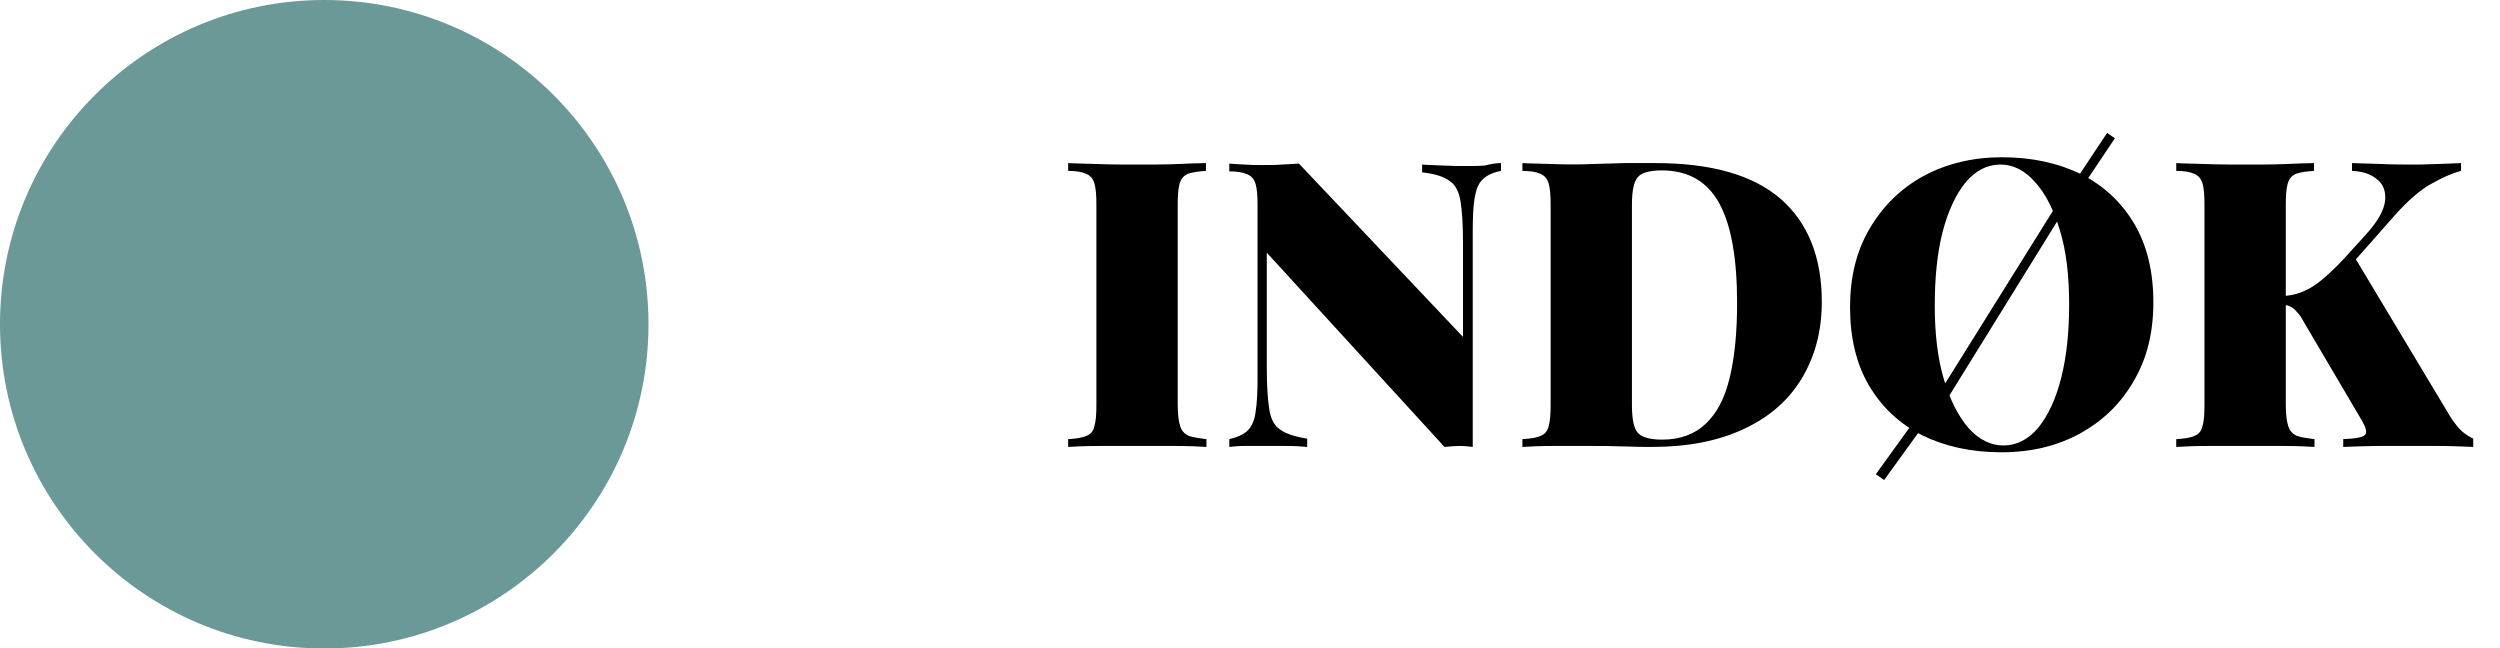 <?xml version="1.0" encoding="utf-8"?>
<!-- Generator: Adobe Illustrator 19.0.0, SVG Export Plug-In . SVG Version: 6.00 Build 0)  -->
<svg version="1.2" baseProfile="tiny" id="Layer_1" xmlns="http://www.w3.org/2000/svg" xmlns:xlink="http://www.w3.org/1999/xlink"
	 x="0px" y="0px" viewBox="-40 354.7 513.5 133.2" xml:space="preserve">
<g>
	<path d="M207.7,388.2v1.6c-1.6,0.1-2.9,0.3-3.7,0.6c-0.9,0.4-1.4,1-1.7,2s-0.4,2.5-0.4,4.5v40.9c0,2,0.2,3.5,0.5,4.4
		c0.3,1,0.9,1.6,1.7,2c0.8,0.3,2.1,0.5,3.7,0.7v1.6c-1.6-0.1-3.6-0.2-6.1-0.2s-5,0-7.6,0c-3,0-5.8,0-8.4,0c-2.6,0-4.7,0.1-6.3,0.2
		v-1.6c1.7-0.1,3-0.3,3.8-0.7c0.8-0.3,1.4-1,1.6-2c0.3-1,0.4-2.5,0.4-4.4v-40.9c0-2-0.1-3.5-0.4-4.5c-0.3-1-0.8-1.6-1.7-2
		c-0.9-0.4-2.1-0.6-3.7-0.6v-1.6c1.6,0.1,3.7,0.1,6.3,0.2s5.4,0.1,8.4,0.1c2.6,0,5.1,0,7.6-0.1C204.1,388.3,206.1,388.2,207.7,388.2
		z"/>
	<path d="M268.3,388.2v1.6c-1.6,0.3-2.9,0.9-3.7,1.7c-0.9,0.8-1.4,2.1-1.7,3.8c-0.3,1.7-0.4,4.2-0.4,7.3v43.9
		c-0.8-0.1-1.7-0.2-2.7-0.2s-2,0.1-3.1,0.2l-36.5-39.9v23.7c0,3.7,0.2,6.5,0.5,8.4c0.3,2,1,3.4,2.2,4.2c1.2,0.9,3.1,1.5,5.6,1.9v1.7
		c-1.1-0.1-2.5-0.2-4.3-0.2s-3.4,0-4.9,0c-1.2,0-2.4,0-3.7,0s-2.3,0.1-3.1,0.2v-1.6c1.7-0.4,3-1,3.8-1.8c0.8-0.8,1.4-2.1,1.6-3.8
		c0.3-1.8,0.4-4.2,0.4-7.2V397c0-2-0.1-3.5-0.4-4.5c-0.3-1-0.8-1.6-1.7-2c-0.9-0.4-2.1-0.6-3.7-0.6v-1.6c0.8,0.1,1.9,0.1,3.1,0.2
		c1.3,0.1,2.5,0.1,3.7,0.1c1.4,0,2.7,0,4-0.1c1.3-0.1,2.5-0.1,3.5-0.2l33.7,35.6v-19.4c0-3.7-0.2-6.5-0.5-8.4
		c-0.3-1.9-1-3.4-2.2-4.2c-1.2-0.9-3-1.5-5.7-1.8v-1.6c1.1,0.1,2.5,0.1,4.3,0.2c1.8,0.1,3.4,0.1,4.9,0.1c1.3,0,2.5,0,3.7-0.1
		C266.5,388.3,267.5,388.2,268.3,388.2z"/>
	<path d="M300.1,388.2c11.5,0,20.1,2.5,25.7,7.4c5.6,4.9,8.4,12,8.4,21.1c0,6-1.4,11.2-4.1,15.7s-6.7,8-11.9,10.4
		c-5.3,2.5-11.6,3.7-18.9,3.7c-1.3,0-3.2,0-5.7-0.1s-4.7-0.1-6.6-0.1c-2.7,0-5.4,0-8,0s-4.7,0.1-6.3,0.2v-1.6c1.7-0.1,3-0.3,3.8-0.7
		c0.8-0.3,1.4-1,1.6-2c0.3-1,0.4-2.5,0.4-4.4v-40.9c0-2-0.1-3.5-0.4-4.5c-0.3-1-0.8-1.6-1.7-2c-0.9-0.4-2.1-0.6-3.7-0.6v-1.6
		c1.6,0.1,3.7,0.1,6.3,0.2c2.6,0.1,5.2,0.1,7.9,0c2-0.1,4.3-0.1,6.9-0.2C296.2,388.2,298.4,388.2,300.1,388.2z M301.3,389.7
		c-2.5,0-4.2,0.5-4.9,1.4c-0.8,0.9-1.2,2.8-1.2,5.7v41.1c0,2.9,0.4,4.8,1.2,5.7c0.8,0.9,2.5,1.4,5,1.4c3.7,0,6.7-1.1,9-3.3
		s3.9-5.3,4.9-9.5c1-4.2,1.5-9.3,1.5-15.2c0-9.2-1.2-16.1-3.7-20.6S306.7,389.7,301.3,389.7z"/>
	<path d="M371.2,387c6.2,0,11.6,1.2,16.3,3.5c4.7,2.4,8.3,5.8,10.9,10.2c2.6,4.4,3.9,9.8,3.9,16.1c0,6.2-1.3,11.5-4,16.1
		c-2.6,4.6-6.3,8.2-11,10.8s-10.1,3.9-16.2,3.9c-6.2,0-11.6-1.2-16.3-3.5c-4.7-2.4-8.3-5.8-10.9-10.2c-2.6-4.4-3.9-9.8-3.9-16.1
		c0-6.2,1.3-11.5,4-16.1c2.7-4.6,6.3-8.2,11-10.8C359.8,388.3,365.2,387,371.2,387z M354.9,438.8l1.5,1.5l-9.4,13l-1.7-1.2
		L354.9,438.8z M384.3,393.8l1.2,1.6l-27.8,44.9l-1.5-1.5L384.3,393.8z M370.9,388.5c-2.7,0-5.1,1.2-7.2,3.7
		c-2,2.5-3.6,5.9-4.7,10.2c-1.1,4.3-1.6,9.4-1.6,15.1c0,5.8,0.6,10.9,1.9,15.2c1.3,4.3,3,7.6,5.1,10c2.1,2.3,4.5,3.5,7.1,3.5
		c2.7,0,5.1-1.2,7.2-3.7c2-2.5,3.6-5.9,4.7-10.3c1.1-4.4,1.6-9.4,1.6-15c0-5.9-0.6-11-1.9-15.2c-1.3-4.3-3-7.6-5.1-9.9
		C375.9,389.7,373.5,388.5,370.9,388.5z M392.8,382l1.6,1.1l-8.3,12.4l-1.2-1.6L392.8,382z"/>
	<path d="M435.3,388.2v1.6c-1.6,0.1-2.9,0.3-3.7,0.6c-0.9,0.4-1.4,1-1.7,2c-0.3,1-0.4,2.5-0.4,4.5v40.9c0,2,0.2,3.5,0.5,4.4
		c0.3,1,0.9,1.6,1.7,2c0.8,0.3,2.1,0.5,3.7,0.7v1.6c-1.6-0.1-3.6-0.2-6.1-0.2s-5,0-7.6,0c-3,0-5.8,0-8.4,0c-2.6,0-4.7,0.1-6.3,0.2
		v-1.6c1.7-0.1,3-0.3,3.8-0.7c0.8-0.3,1.4-1,1.6-2c0.3-1,0.4-2.5,0.4-4.4v-40.9c0-2-0.1-3.5-0.4-4.5s-0.8-1.6-1.7-2
		c-0.9-0.4-2.1-0.6-3.7-0.6v-1.6c1.6,0.1,3.7,0.1,6.3,0.2s5.4,0.1,8.4,0.1c2.6,0,5.1,0,7.6-0.1C431.7,388.3,433.8,388.2,435.3,388.2
		z M465.5,388.2v1.6c-1.9,0.5-3.9,1.4-6.2,2.7c-2.3,1.3-4.7,3.4-7.3,6.3L436.8,416l6.7-8.7l19.5,32.5c0.7,1.2,1.4,2.1,2.1,2.9
		s1.7,1.5,2.9,2.1v1.7c-2.3-0.1-4.8-0.2-7.4-0.2c-2.6,0-5.1,0-7.5,0c-1.3,0-2.8,0-4.7,0c-1.9,0-4.2,0.1-7.1,0.2v-1.6
		c2.6-0.1,4.1-0.4,4.5-0.9c0.4-0.5,0.2-1.4-0.6-2.8L433.3,421c-0.5-1-1-1.7-1.5-2.2c-0.4-0.5-0.9-0.9-1.3-1.1
		c-0.4-0.2-0.9-0.4-1.6-0.4v-1.8c2.4-0.1,4.7-0.9,6.8-2.4c2.1-1.5,4.7-4,7.7-7.4l2.8-3.1c2.3-2.6,3.5-4.8,3.7-6.7s-0.4-3.4-1.7-4.4
		c-1.3-1.1-3-1.6-5.1-1.7v-1.6c2.3,0.1,4.4,0.1,6.4,0.2c1.9,0.1,4.5,0.1,7.5,0.1C460.5,388.4,463.3,388.3,465.5,388.2z"/>
</g>
<circle fill="#6A9997" cx="26.6" cy="421.3" r="66.6"/>
</svg>
